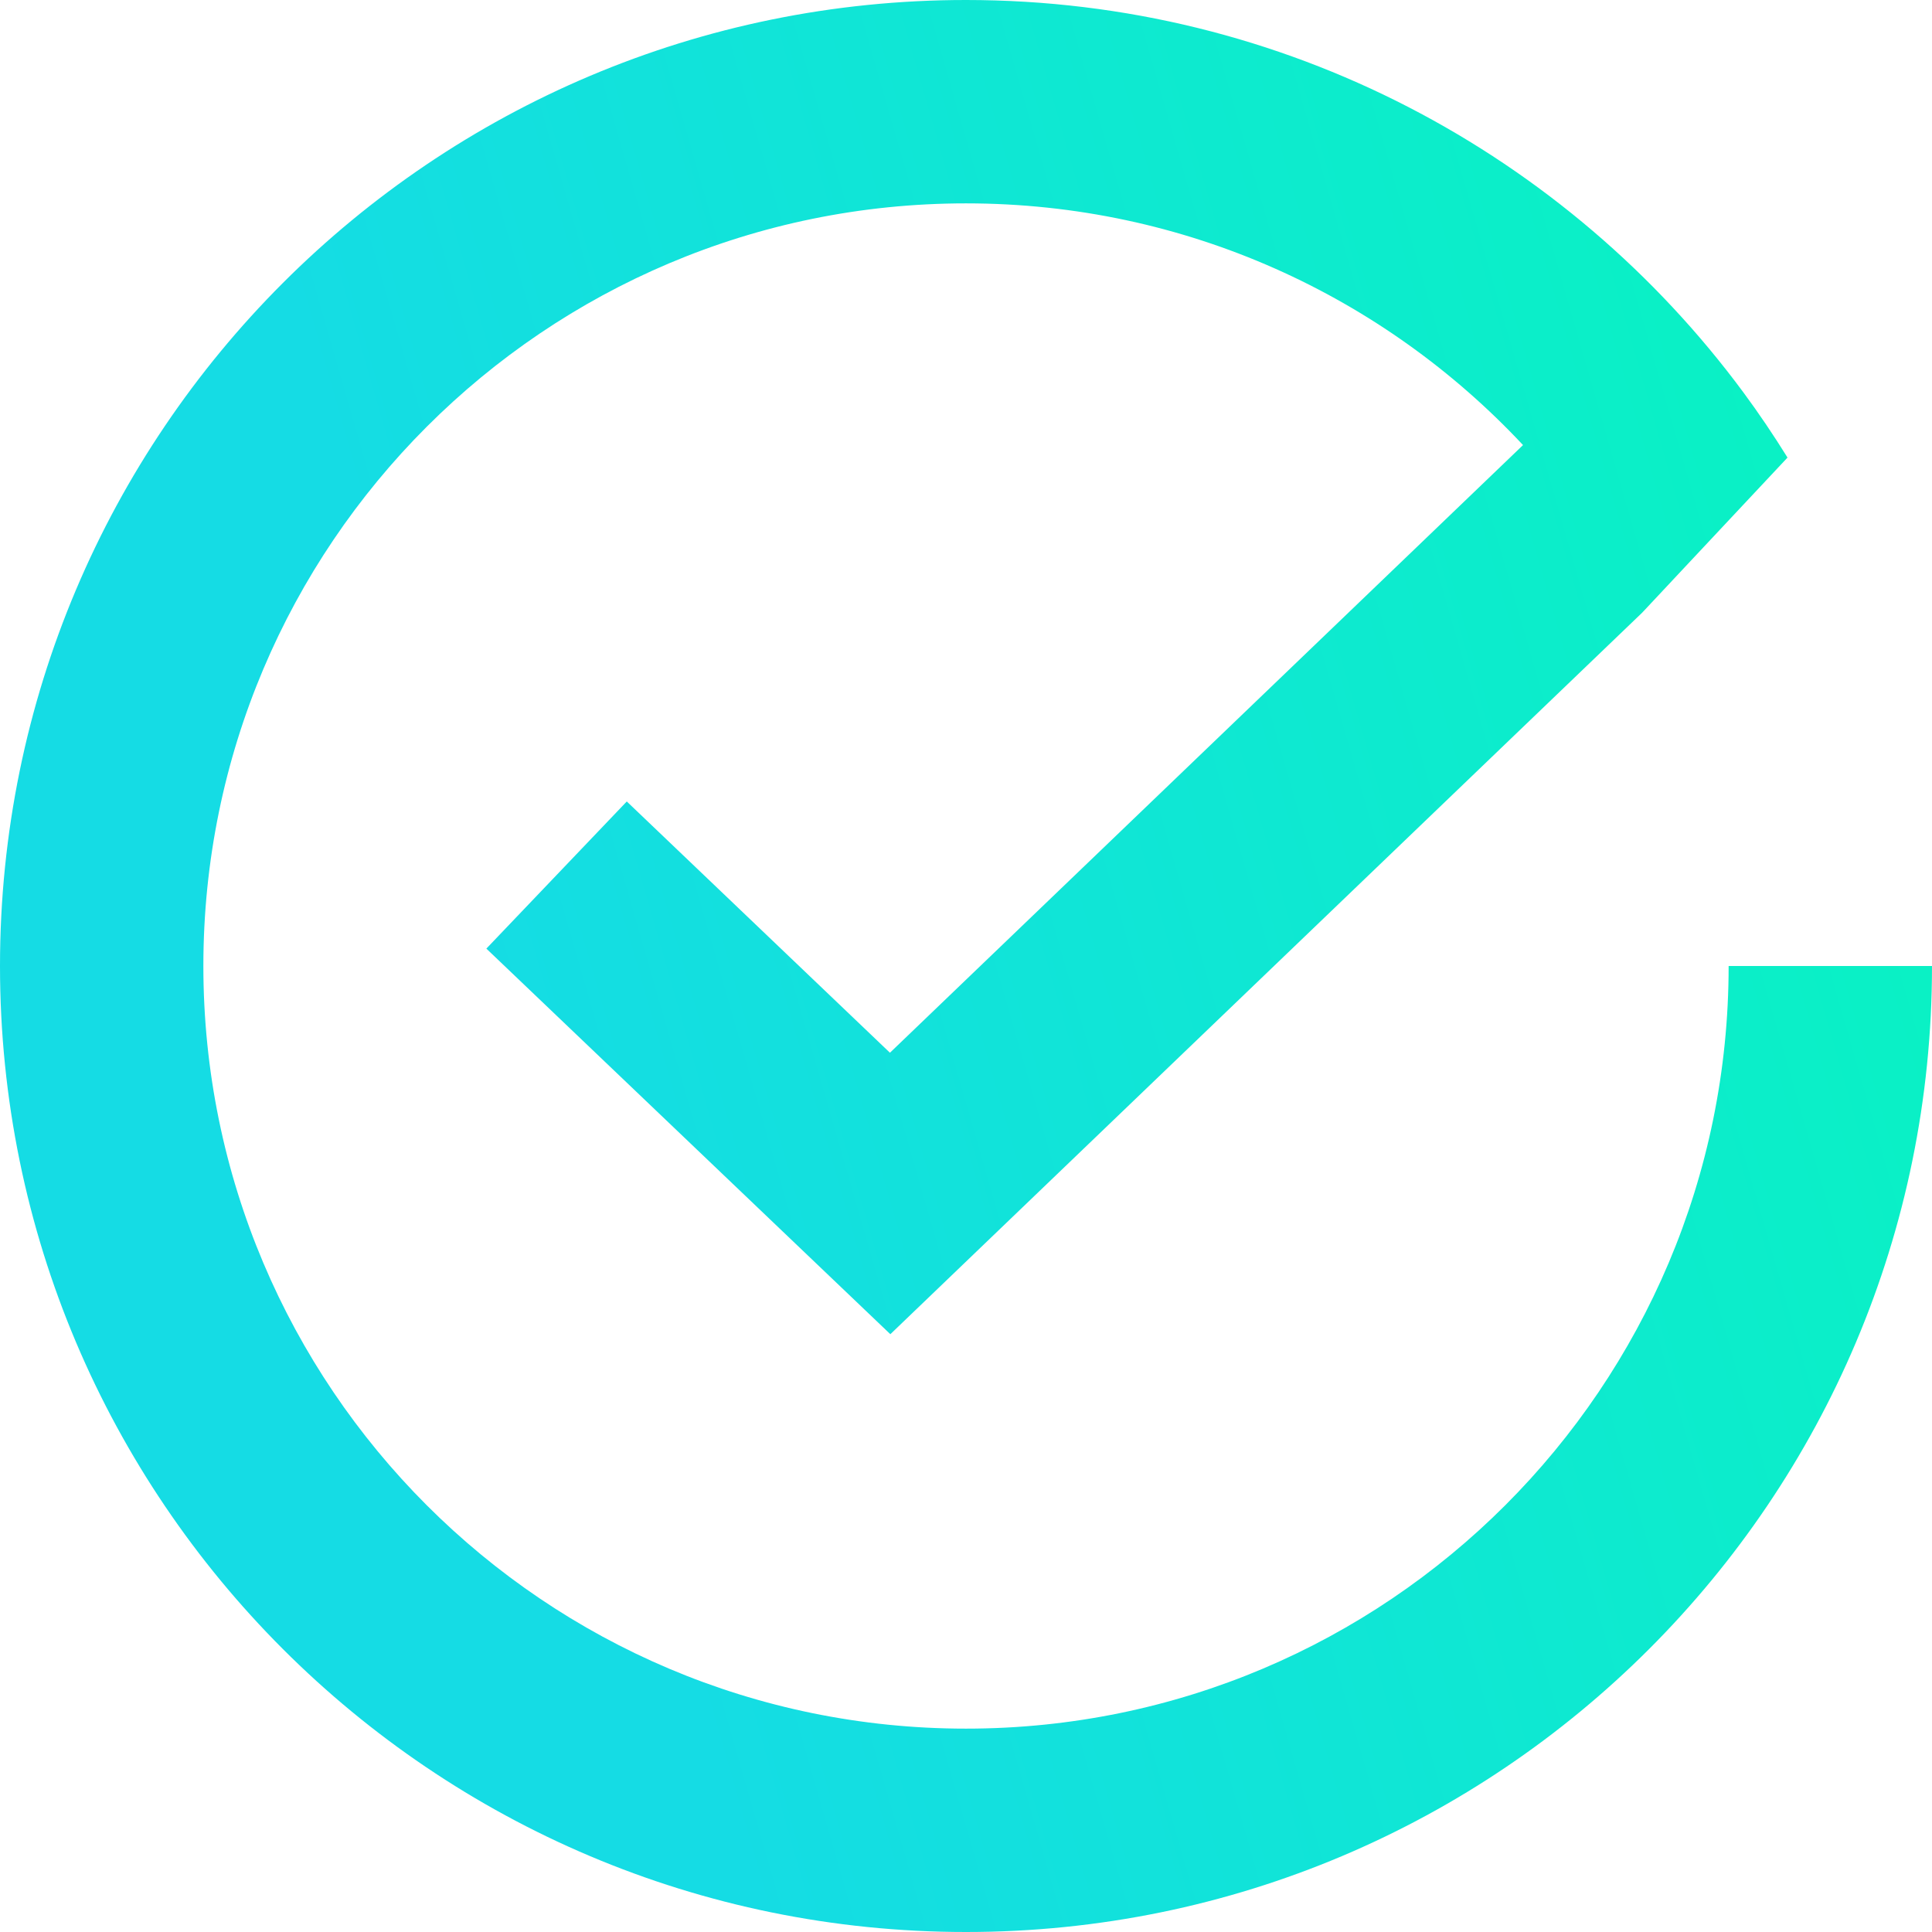 <svg width="19" height="19" viewBox="0 0 19 19" fill="none" xmlns="http://www.w3.org/2000/svg">
<path fill-rule="evenodd" clip-rule="evenodd" d="M2 9.5C2 5.358 5.358 2 9.5 2C11.661 2 13.608 2.913 14.978 4.377L8.752 10.353L6.164 7.882L4.783 9.329L8.756 13.121L16.149 6.026L17.579 4.5C17.443 4.281 17.299 4.067 17.146 3.86C15.417 1.521 12.636 0 9.5 0C4.253 0 0 4.253 0 9.5C0 14.747 4.253 19 9.5 19C14.747 19 19 14.747 19 9.5H17C17 13.642 13.642 17 9.5 17C5.358 17 2 13.642 2 9.5Z" fill="url(#paint0_linear_748_79)"/>
<defs>
<linearGradient id="paint0_linear_748_79" x1="17.323" y1="1.284" x2="3.462" y2="5.273" gradientUnits="userSpaceOnUse">
<stop stop-color="#09F2C3"/>
<stop offset="1" stop-color="#15DCE4"/>
</linearGradient>
</defs>
</svg>
